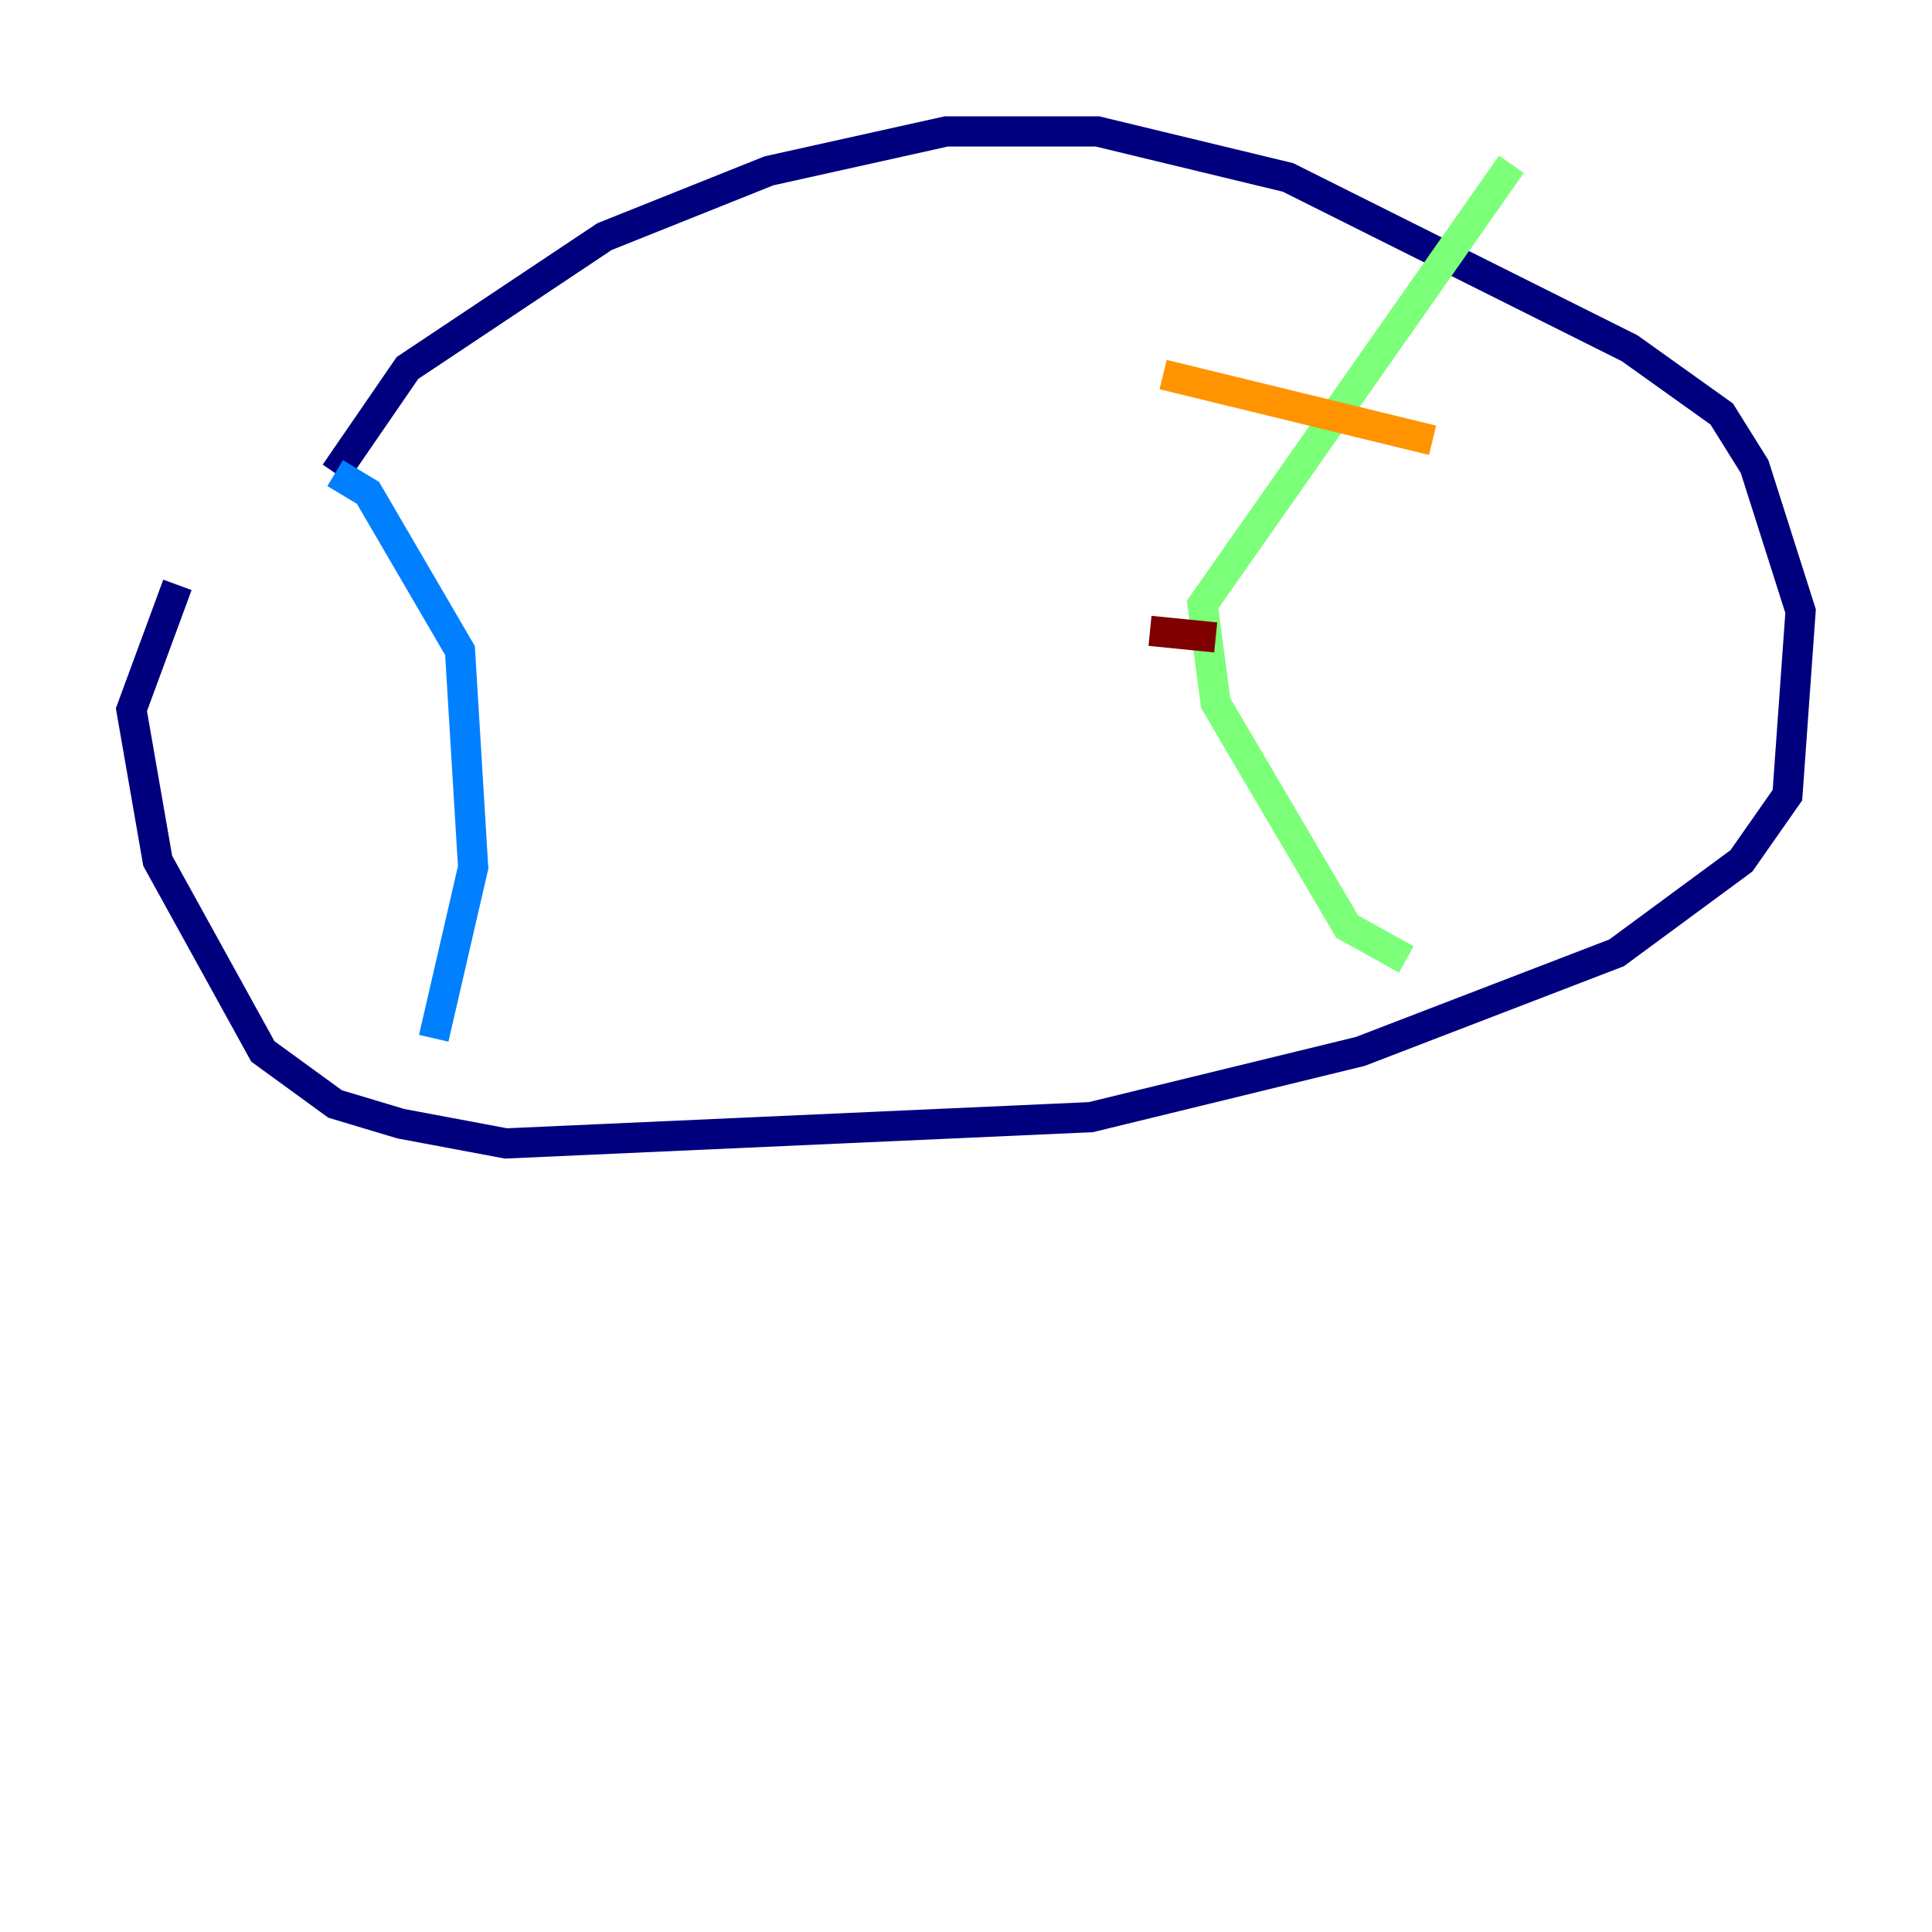 <?xml version="1.0" encoding="utf-8" ?>
<svg baseProfile="tiny" height="128" version="1.2" viewBox="0,0,128,128" width="128" xmlns="http://www.w3.org/2000/svg" xmlns:ev="http://www.w3.org/2001/xml-events" xmlns:xlink="http://www.w3.org/1999/xlink"><defs /><polyline fill="none" points="11.755,38.748 8.707,47.02 10.449,57.034 17.415,69.66 22.204,73.143 26.558,74.449 33.524,75.755 72.272,74.014 90.122,69.66 107.102,63.129 115.374,57.034 118.422,52.68 119.293,40.49 116.245,30.912 114.068,27.429 107.973,23.075 85.333,11.755 72.707,8.707 62.694,8.707 50.939,11.32 40.054,15.674 26.993,24.381 22.204,31.347" stroke="#00007f" stroke-width="2" /><polyline fill="none" points="22.204,31.347 24.381,32.653 30.476,43.102 31.347,57.469 28.735,68.789" stroke="#0080ff" stroke-width="2" /><polyline fill="none" points="100.136,10.884 79.674,40.054 80.544,46.585 89.252,61.388 93.17,63.565" stroke="#7cff79" stroke-width="2" /><polyline fill="none" points="77.061,24.816 94.912,29.17" stroke="#ff9400" stroke-width="2" /><polyline fill="none" points="76.191,41.796 80.544,42.231" stroke="#7f0000" stroke-width="2" /></svg>